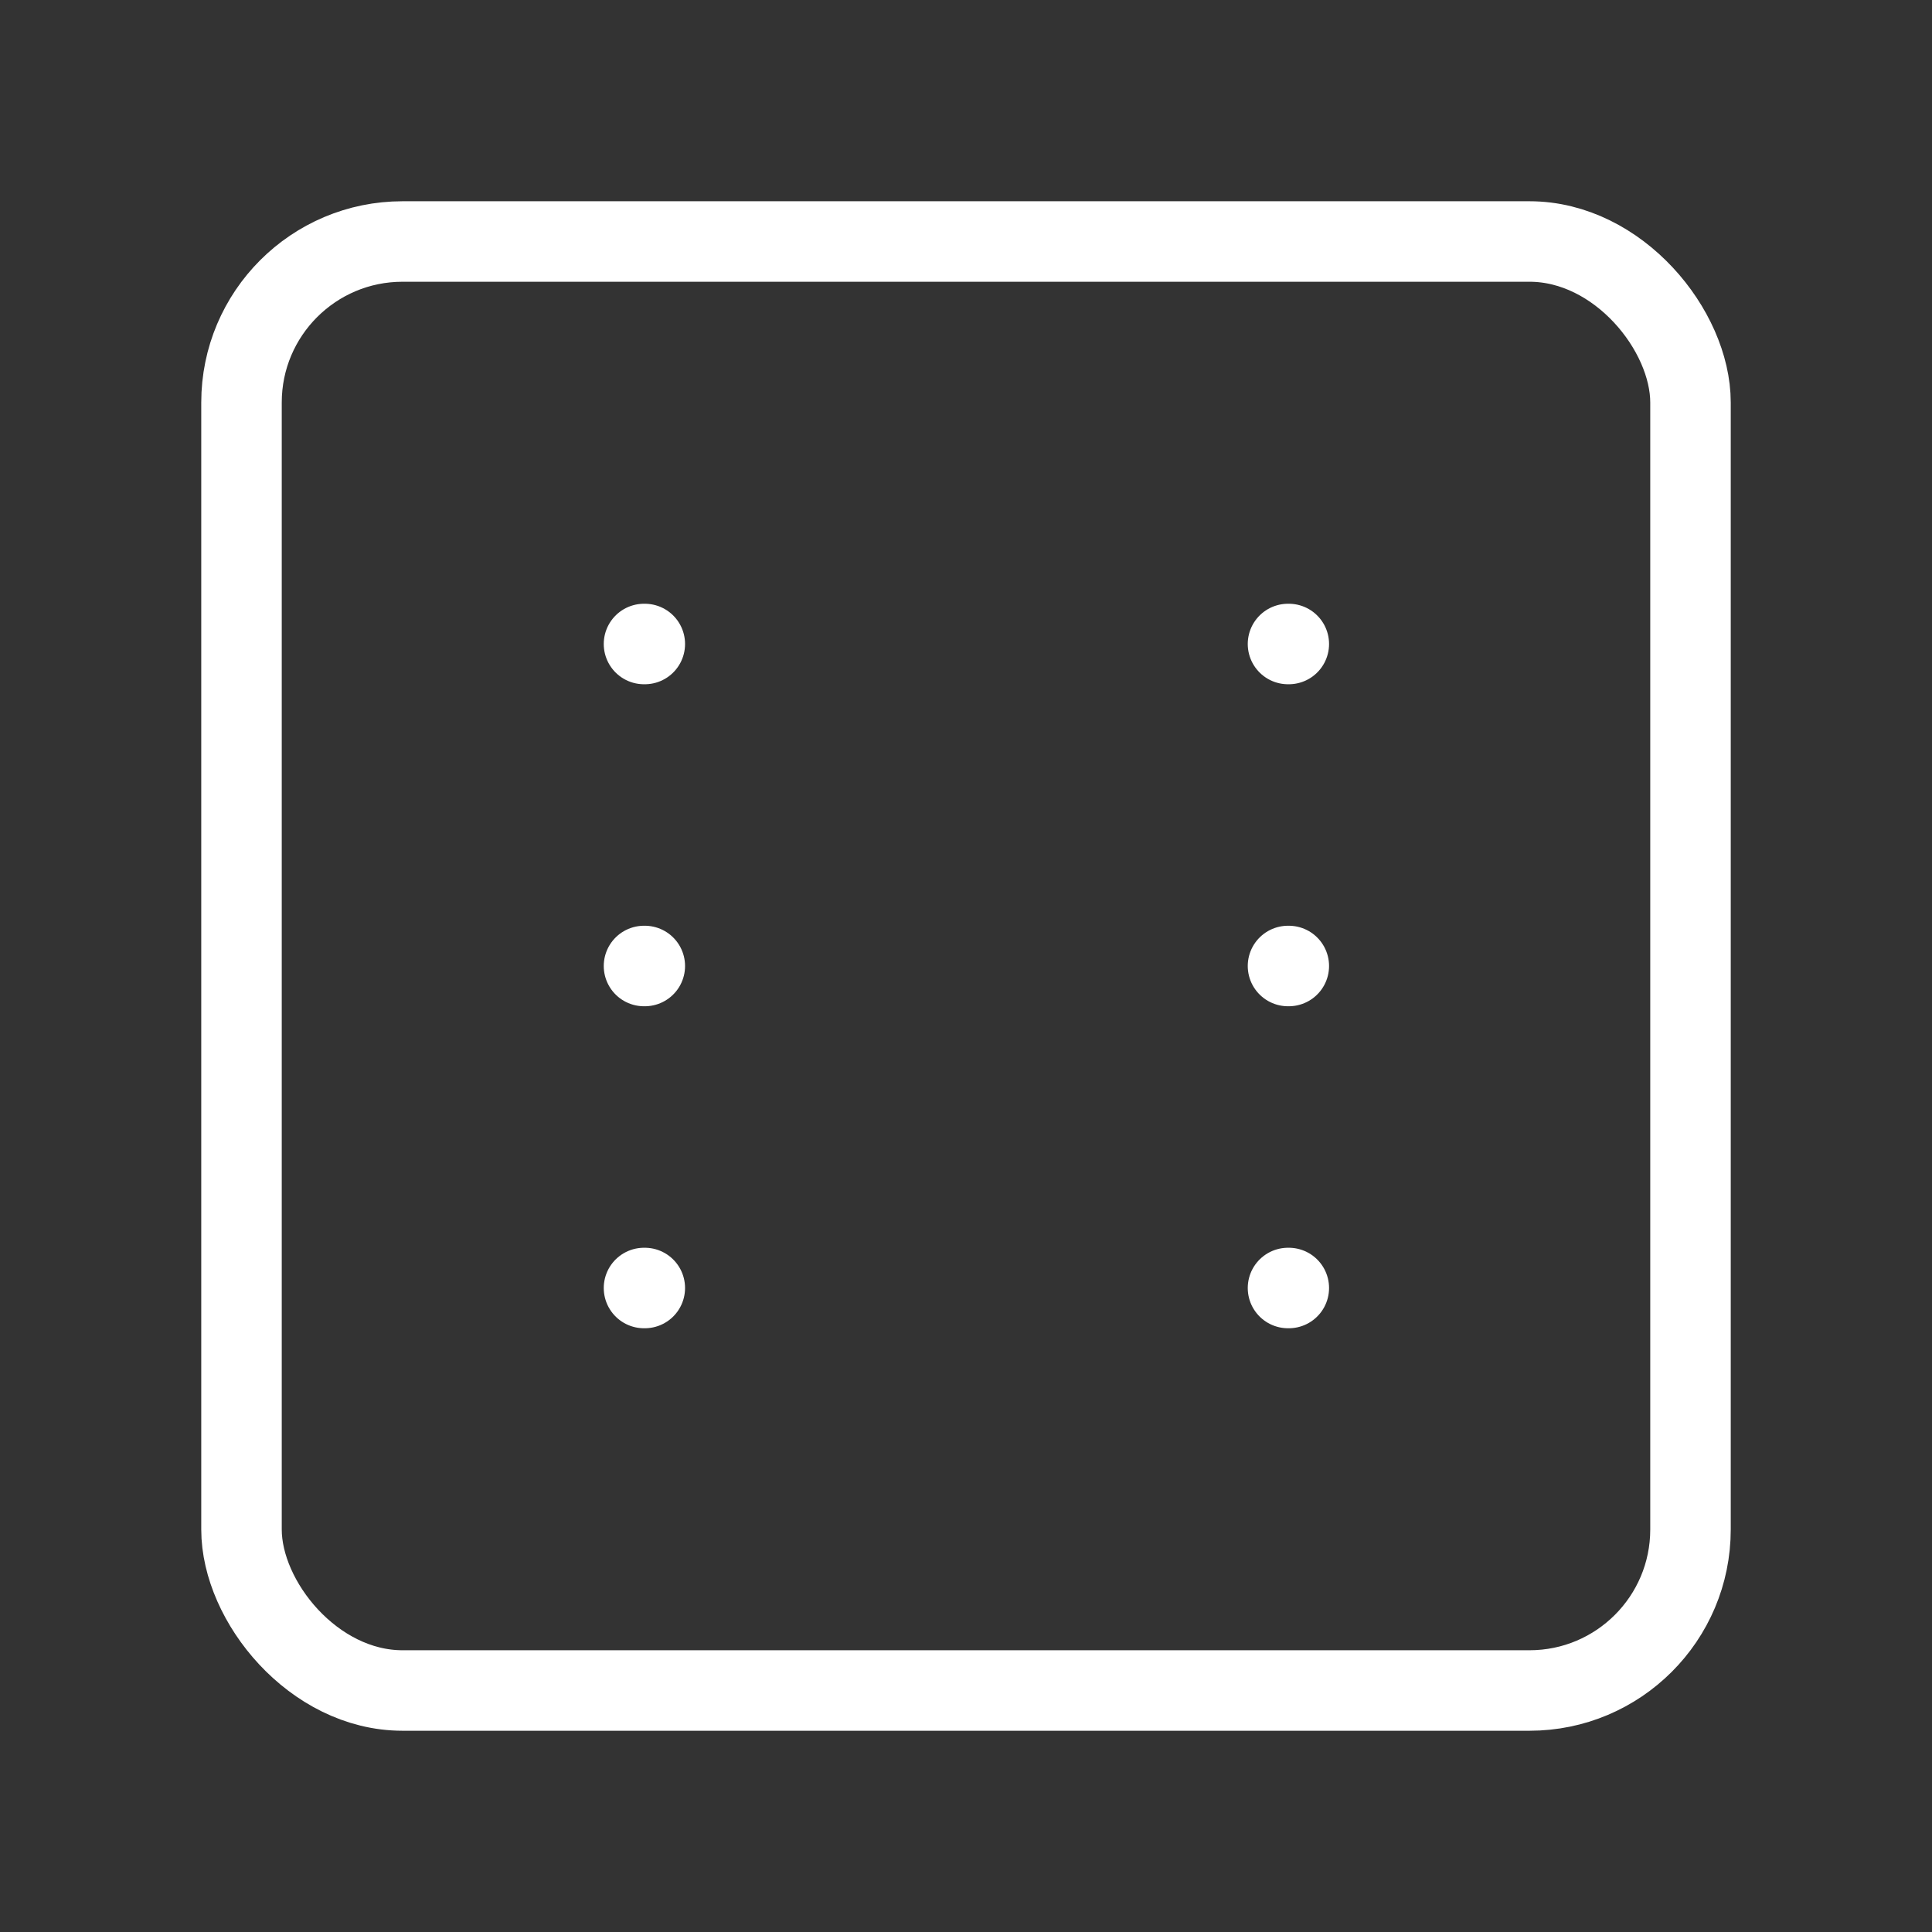 <svg xmlns="http://www.w3.org/2000/svg" width="24" height="24" viewBox="0 0 24 24" fill="none" stroke="white" stroke-width="1" stroke-linecap="round" stroke-linejoin="round">
  <rect x="0" y="0" width="24" height="24" fill="#333333" stroke="none"/>
  <rect x="3" y="3" width="18" height="18" rx="2" ry="2"></rect>
  <path d="M16 8h.01"></path>
  <path d="M16 12h.01"></path>
  <path d="M16 16h.01"></path>
  <path d="M8 8h.01"></path>
  <path d="M8 12h.01"></path>
  <path d="M8 16h.01"></path>

</svg>
